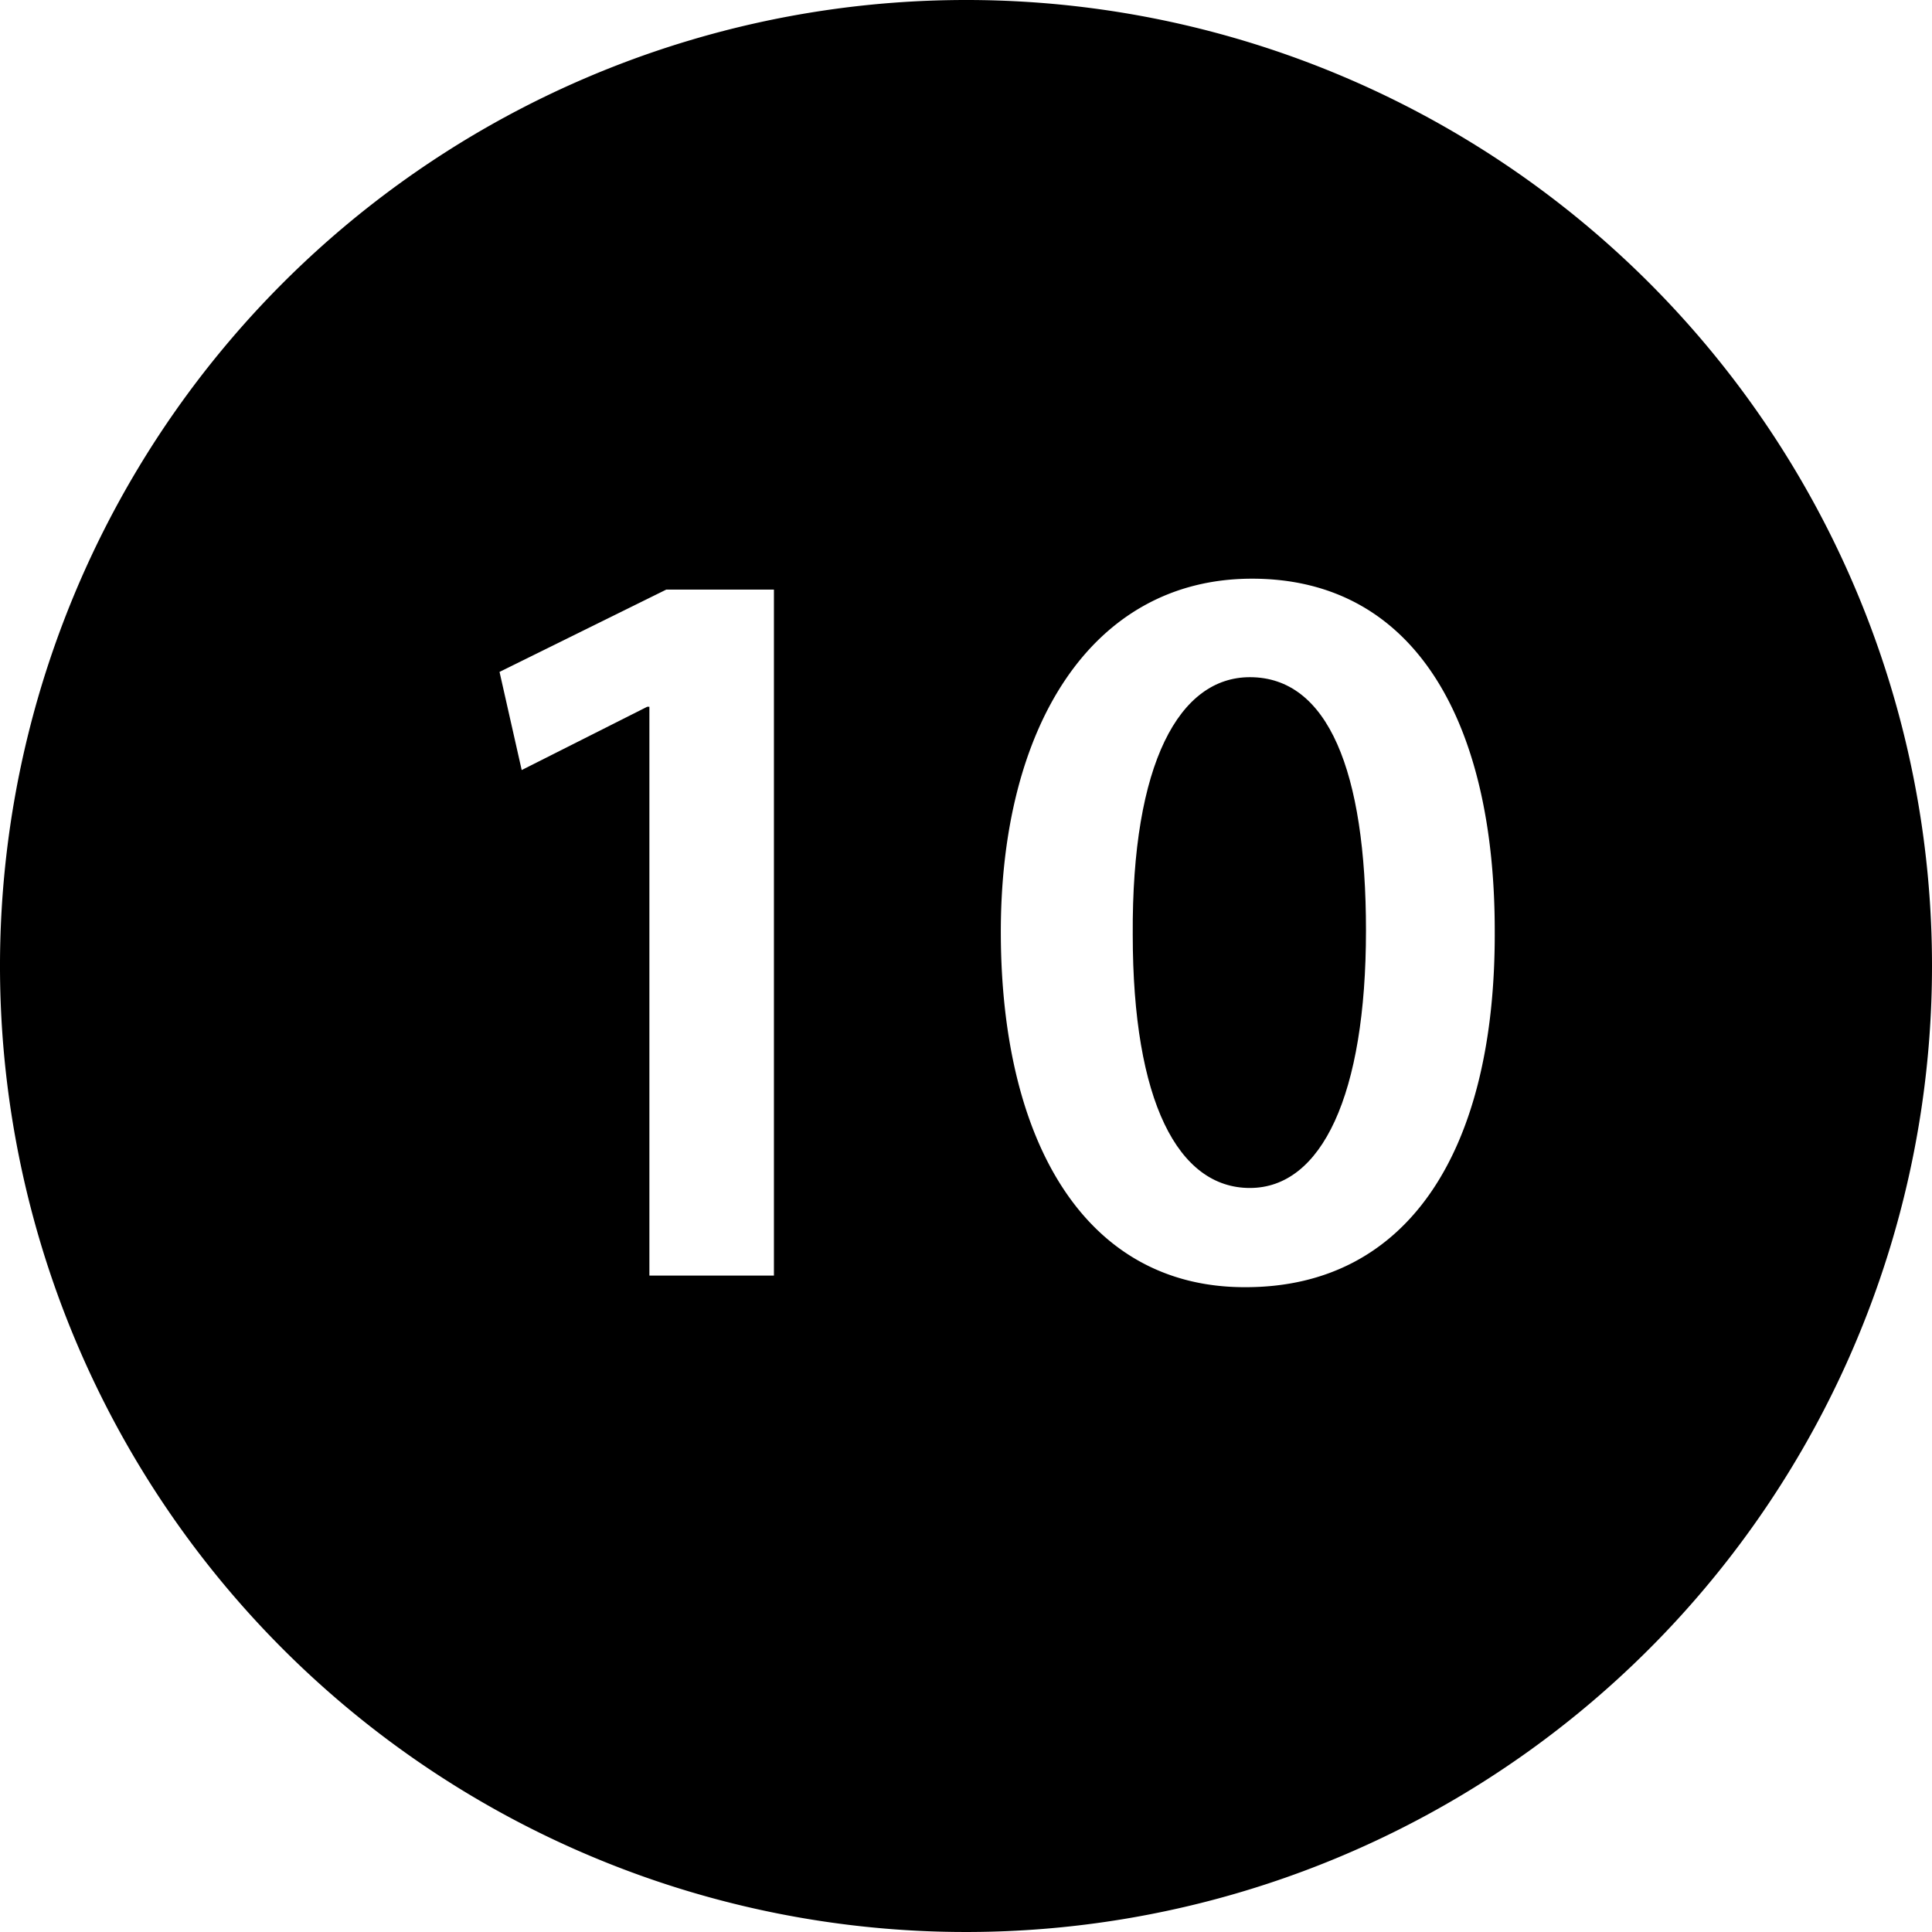 <svg id="Layer_1" data-name="Layer 1" xmlns="http://www.w3.org/2000/svg" viewBox="0 0 54.92 54.92"><path d="M35.53,19.25c-2,0-3.36,2.43-3.33,7.32,0,4.74,1.29,7.2,3.33,7.2s3.3-2.64,3.3-7.32C38.83,21.92,37.75,19.25,35.53,19.25Z"/><path d="M27.46,0A27.46,27.46,0,1,0,54.92,27.46,27.45,27.45,0,0,0,27.46,0ZM22,36.26H18.46V20.09H18.4l-3.57,1.8L14.2,19.1l4.74-2.34H22Zm13.38.33c-4.5,0-6.9-4.08-6.93-10s2.58-10.14,7.14-10.14c4.71,0,6.9,4.2,6.9,10C42.52,32.66,40.06,36.59,35.41,36.59Z"/></svg>